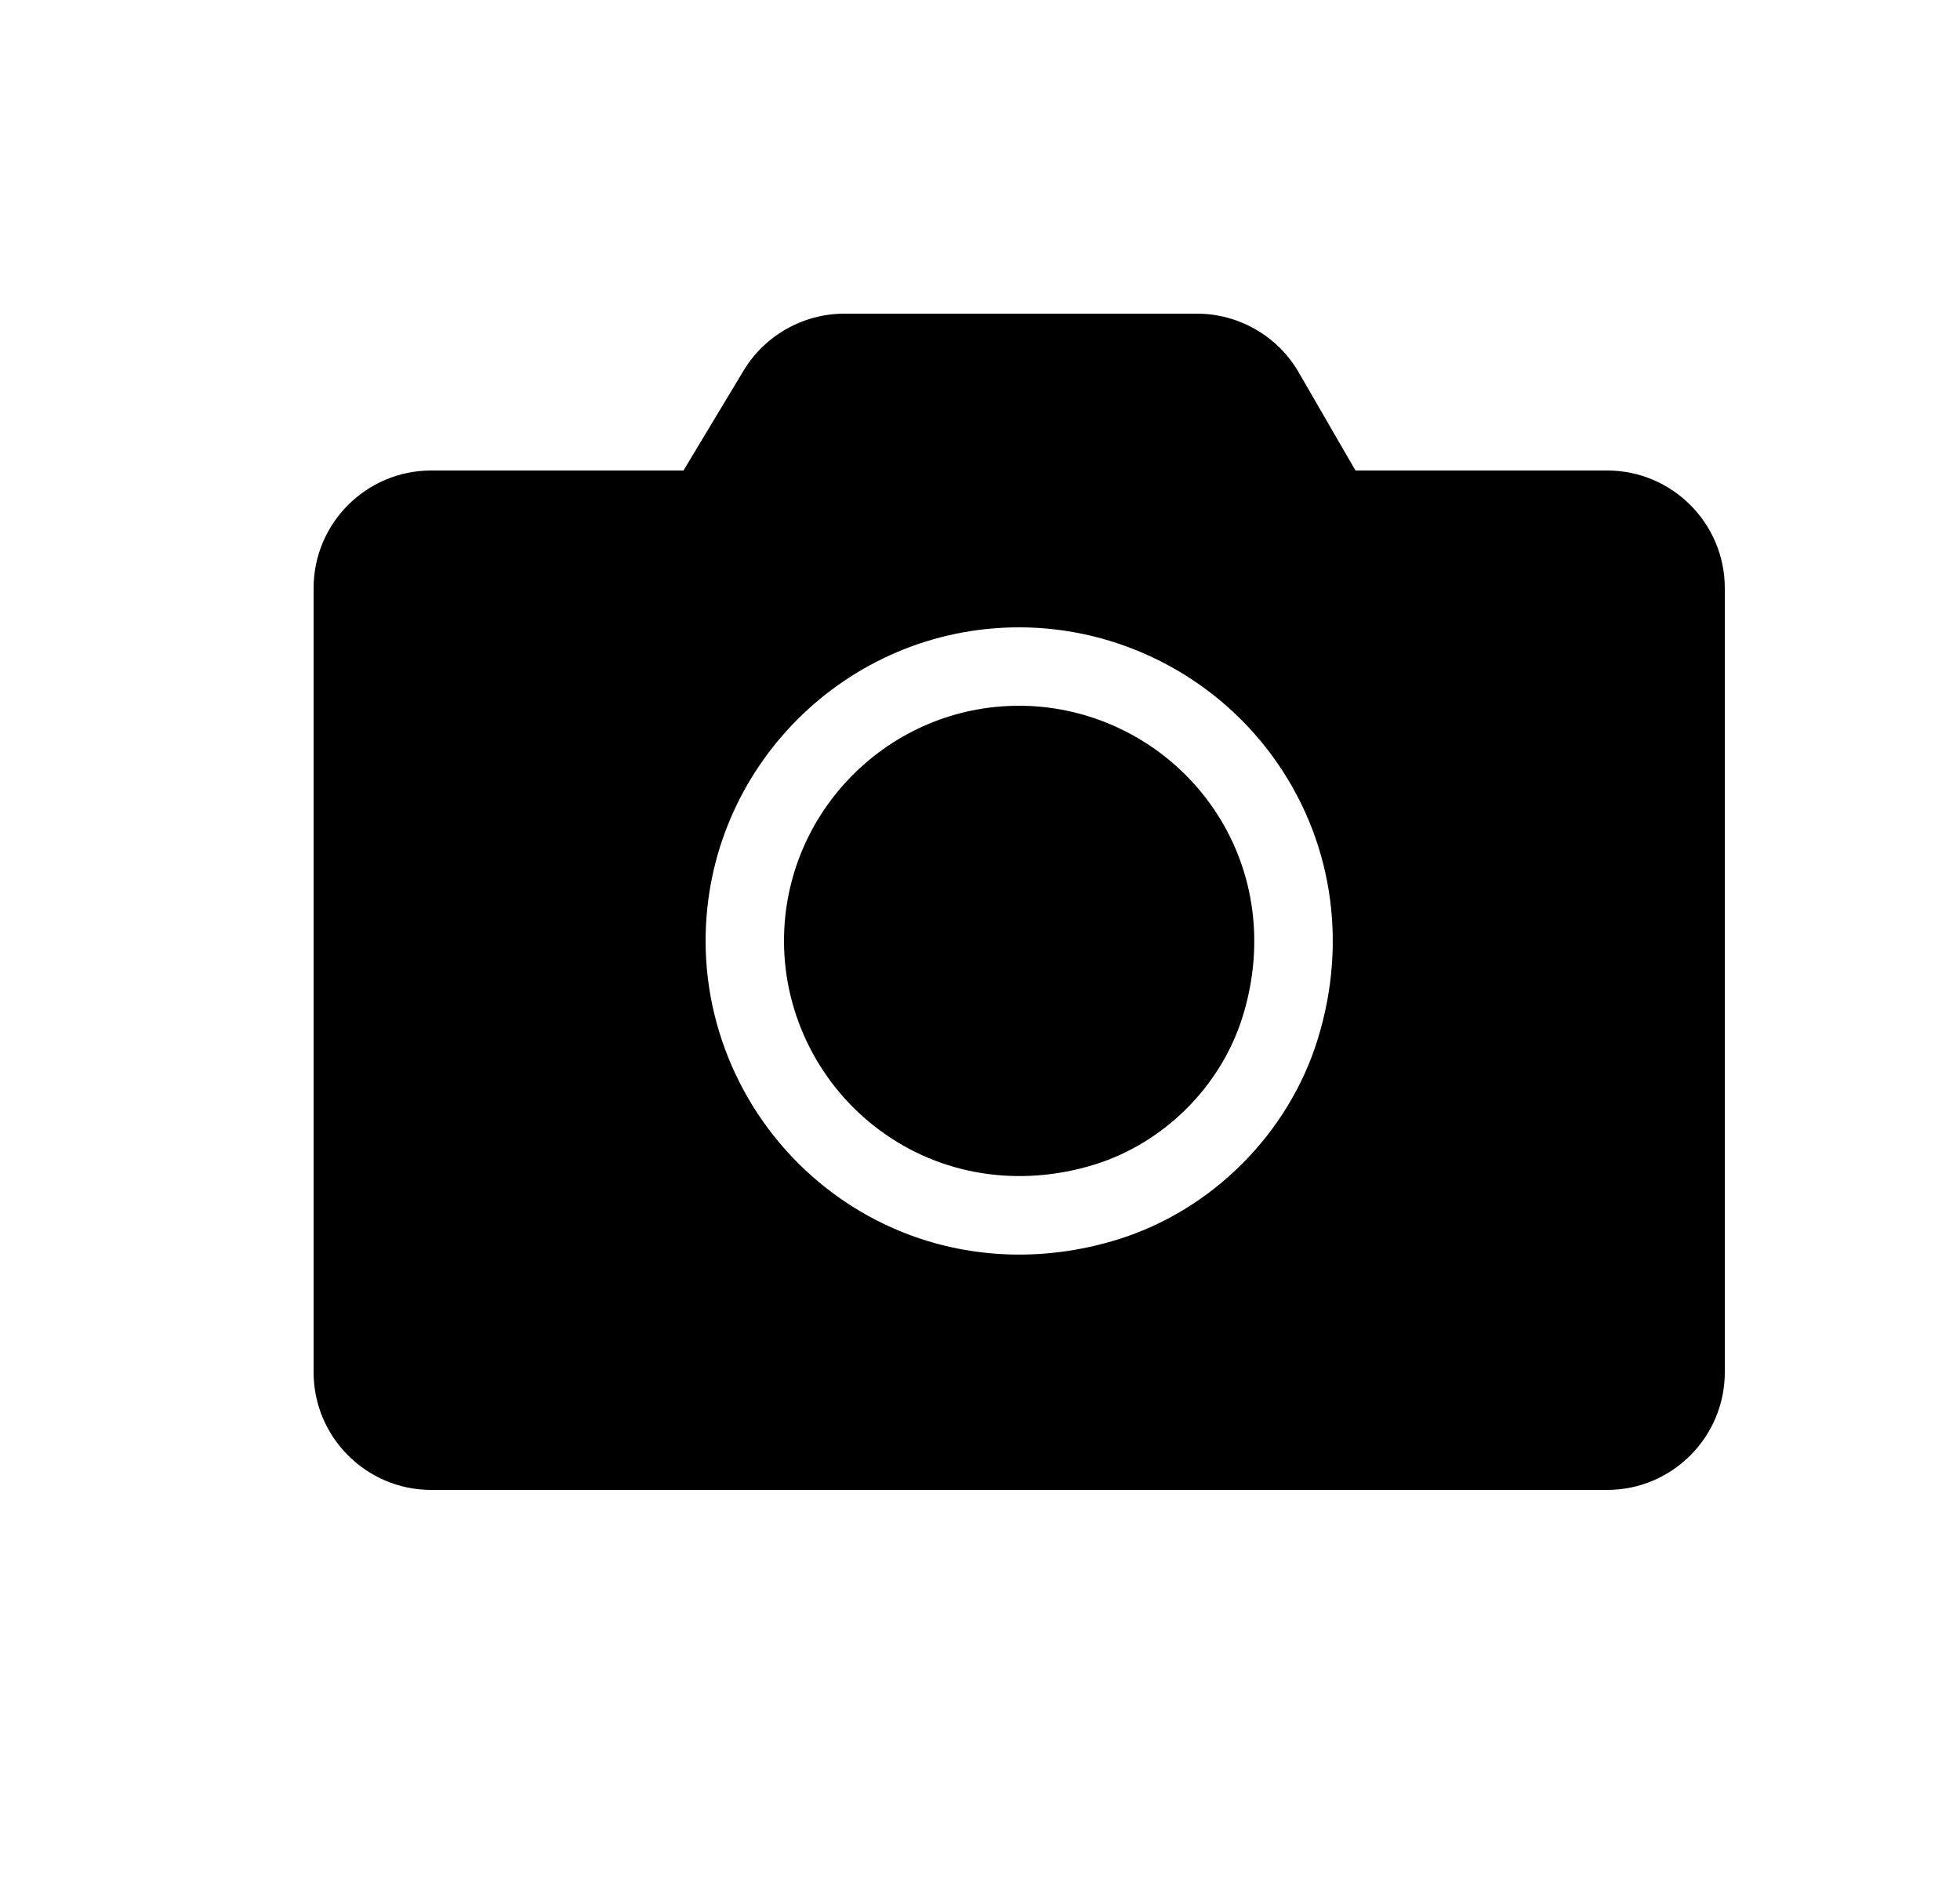 <?xml version="1.0" encoding="UTF-8"?>
<svg width="25px" height="24px" viewBox="0 0 25 24" version="1.1" xmlns="http://www.w3.org/2000/svg" xmlns:xlink="http://www.w3.org/1999/xlink">
    <title>CameraFill_Medium_24X24</title>
    <g id="CameraFill_Medium_24X24" stroke="none" stroke-width="1" fill="none" fill-rule="evenodd" transform="translate(1, 0)">
        <path d="M14.267,4 C14.802,4 15.299,4.287 15.566,4.75 L15.566,4.75 L16.289,6 L19.5,6 C20.327,6 21,6.673 21,7.5 L21,7.5 L21,17.5 C21,18.327 20.327,19 19.5,19 L19.5,19 L4.5,19 C3.673,19 3,18.327 3,17.5 L3,17.5 L3,7.5 C3,6.673 3.673,6 4.5,6 L4.5,6 L7.718,6 L8.484,4.727 C8.753,4.279 9.245,4 9.769,4 L9.769,4 Z M12,8 C9.795,8 8,9.794 8,12 C8,13.266 8.611,14.47 9.634,15.223 C10.329,15.735 11.152,15.999 12,15.999 C12.418,15.999 12.843,15.935 13.261,15.805 C14.458,15.433 15.433,14.458 15.805,13.261 C16.2,11.994 15.988,10.672 15.223,9.633 C14.471,8.611 13.266,8 12,8 Z M12,9 C12.949,9 13.853,9.458 14.418,10.226 C14.992,11.006 15.149,12.003 14.85,12.964 C14.574,13.852 13.851,14.573 12.964,14.85 C12.003,15.148 11.004,14.991 10.226,14.417 C9.458,13.853 9,12.949 9,12 C9,10.346 10.346,9 12,9 Z" id="Combined-Shape" fill="#000000"></path>
    </g>
</svg>